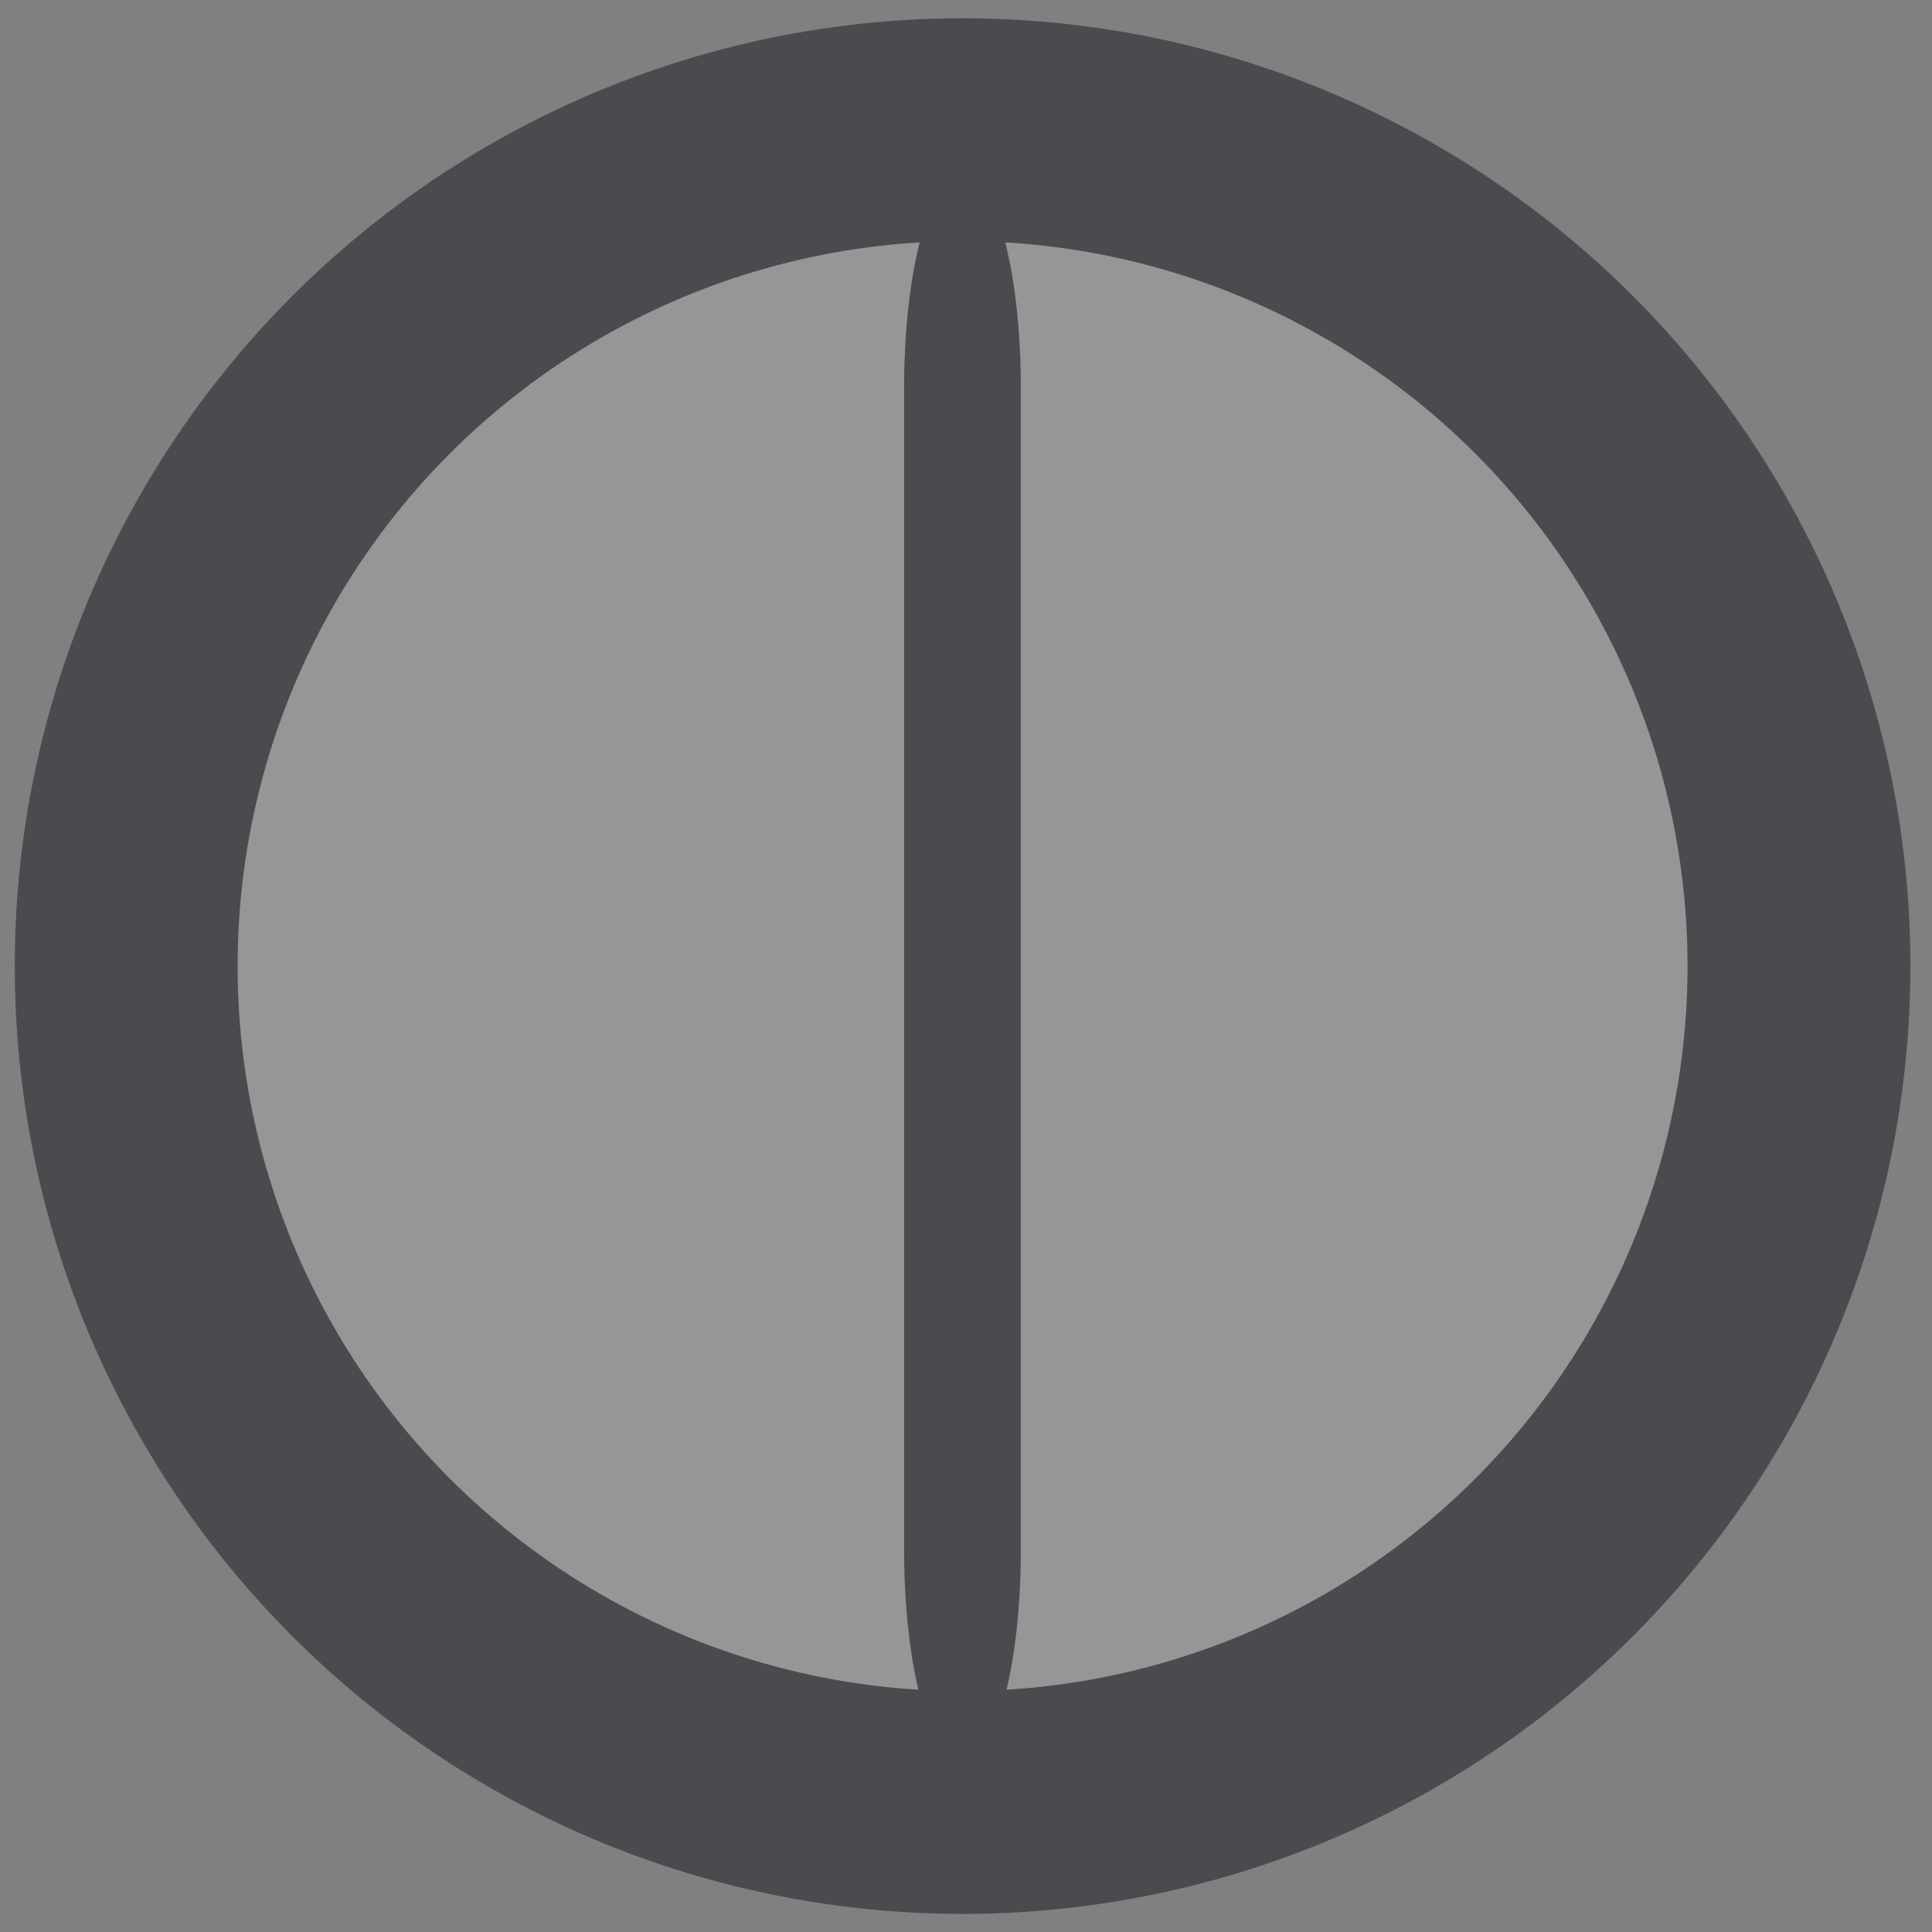 <?xml version="1.0" encoding="UTF-8" standalone="no"?>
<!-- Created with Inkscape (http://www.inkscape.org/) -->
<svg
   xmlns:svg="http://www.w3.org/2000/svg"
   xmlns="http://www.w3.org/2000/svg"
   version="1.0"
   width="162.5"
   height="162.5"
   id="svg101">
  <rect width="100%" height="100%" fill="#808080" stroke="none"/>
  <defs
     id="defs5" />
  <ellipse
     cx="80.742"
     cy="80.742"
     rx="59.922"
     ry="59.922"
     transform="matrix(1.174,0,0,1.174,-13.829,-13.533)"
     style="font-size:12px;fill:#f0f0f8;fill-opacity:0.196;fill-rule:evenodd;stroke:#4a4b4f;stroke-width:15.967;stroke-linecap:round;stroke-linejoin:round"
     id="path137" />
  <path
     d="M 85.039,134.154 C 85.039,134.154 85.039,155.413 85.039,155.413"
     transform="matrix(1.261,0,0,4.602,-26.281,-584.815)"
     style="font-size:12px;fill:none;fill-rule:evenodd;stroke:#4a4b4f;stroke-width:7.782;stroke-linecap:round;stroke-linejoin:round"
     id="path256" />
</svg>
